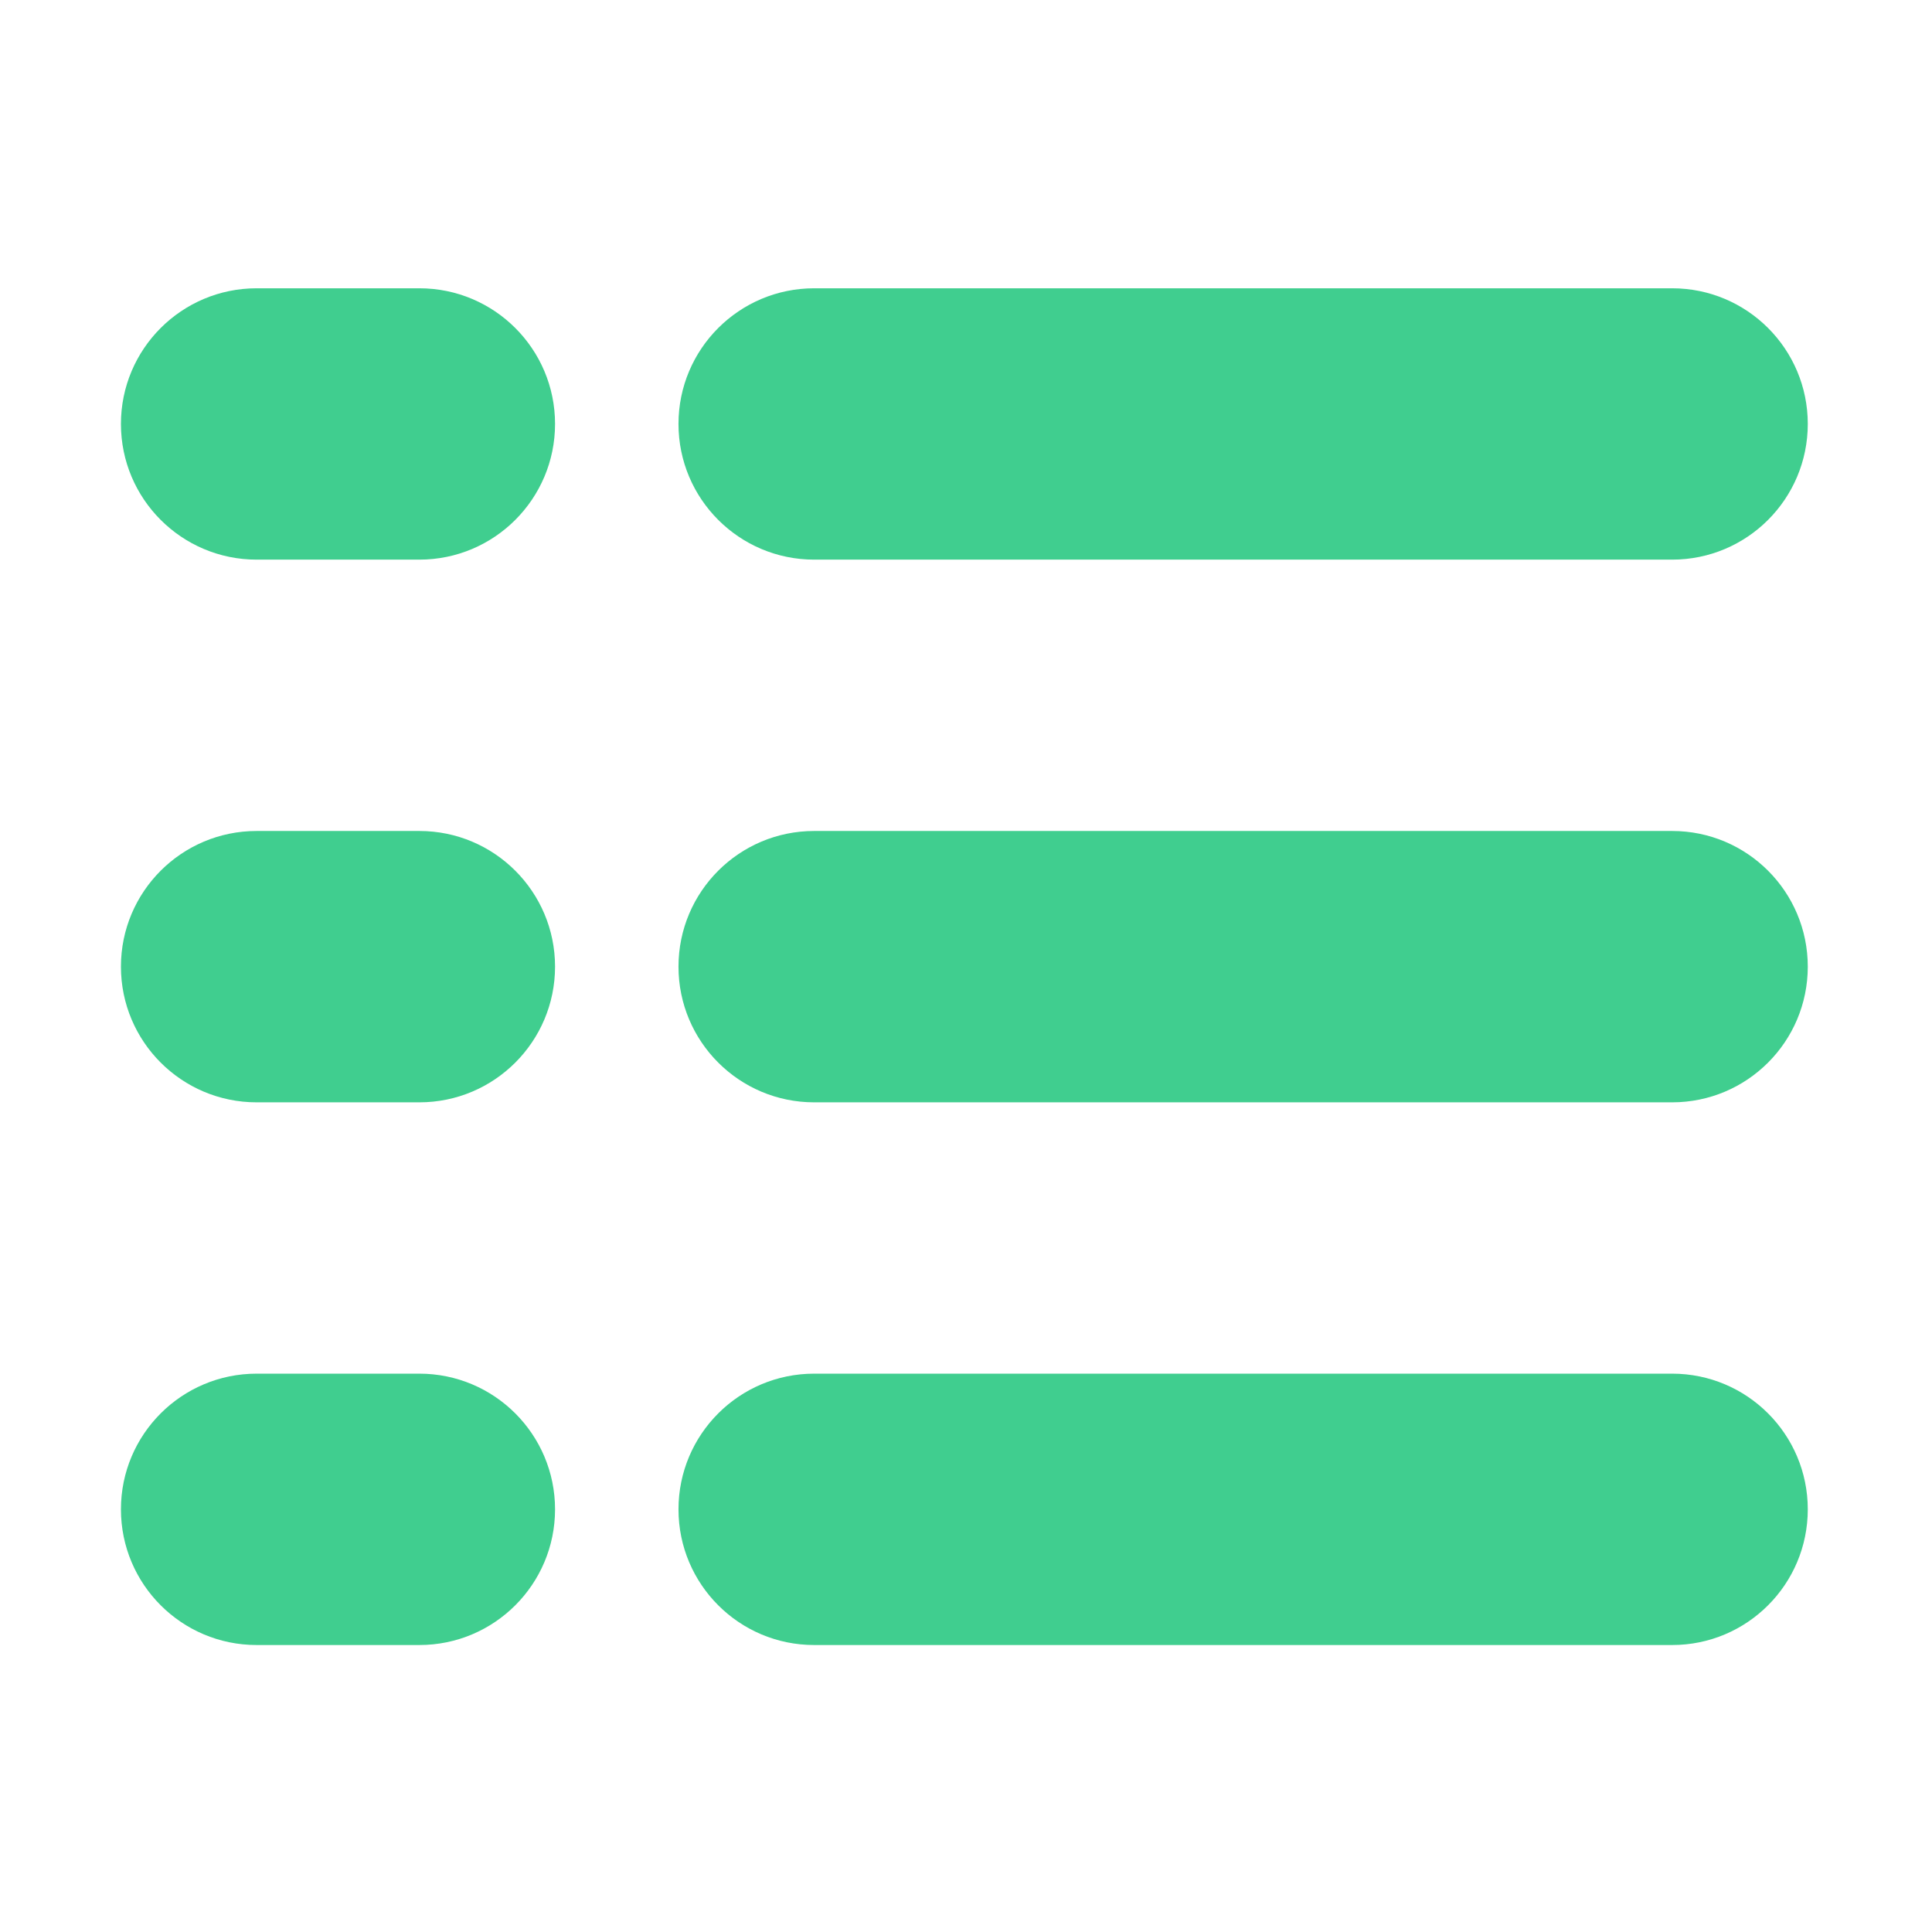 <?xml version="1.0" standalone="no"?><!DOCTYPE svg PUBLIC "-//W3C//DTD SVG 1.1//EN" "http://www.w3.org/Graphics/SVG/1.1/DTD/svg11.dtd"><svg class="icon" style="" viewBox="0 0 1024 1024" version="1.1" xmlns="http://www.w3.org/2000/svg" p-id="5765" xmlns:xlink="http://www.w3.org/1999/xlink" width="16" height="16"><defs><style type="text/css"><![CDATA[

]]></style></defs><path d="M431.525 296.618l454.747 0c39.734 0 71.89-32.211 71.89-71.919 0-39.708-32.156-71.903-71.89-71.903L431.525 152.796c-39.716 0-71.912 32.196-71.912 71.903C359.612 264.407 391.808 296.618 431.525 296.618z" p-id="5766" fill="#40ce8f"></path><path d="M222.261 152.796l-86.244 0c-39.723 0-71.919 32.196-71.919 71.903 0 39.708 32.196 71.919 71.919 71.919l86.244 0c39.731 0 71.927-32.211 71.927-71.919C294.188 184.992 261.992 152.796 222.261 152.796z" p-id="5767" fill="#40ce8f"></path><path d="M886.272 440.439 431.525 440.439c-39.716 0-71.912 32.196-71.912 71.903 0 39.71 32.196 71.919 71.912 71.919l454.747 0c39.734 0 71.89-32.209 71.89-71.919C958.162 472.635 926.005 440.439 886.272 440.439z" p-id="5768" fill="#40ce8f"></path><path d="M222.261 440.439l-86.244 0c-39.723 0-71.919 32.196-71.919 71.903 0 39.71 32.196 71.919 71.919 71.919l86.244 0c39.731 0 71.927-32.209 71.927-71.919C294.188 472.635 261.992 440.439 222.261 440.439z" p-id="5769" fill="#40ce8f"></path><path d="M886.272 728.069 431.525 728.069c-39.716 0-71.912 32.208-71.912 71.91 0 39.716 32.196 71.918 71.912 71.918l454.747 0c39.734 0 71.89-32.202 71.89-71.918C958.162 760.277 926.005 728.069 886.272 728.069z" p-id="5770" fill="#40ce8f"></path><path d="M222.261 728.069l-86.244 0c-39.723 0-71.919 32.208-71.919 71.91 0 39.716 32.196 71.918 71.919 71.918l86.244 0c39.731 0 71.927-32.202 71.927-71.918C294.188 760.277 261.992 728.069 222.261 728.069z" p-id="5771" fill="#40ce8f"></path></svg>